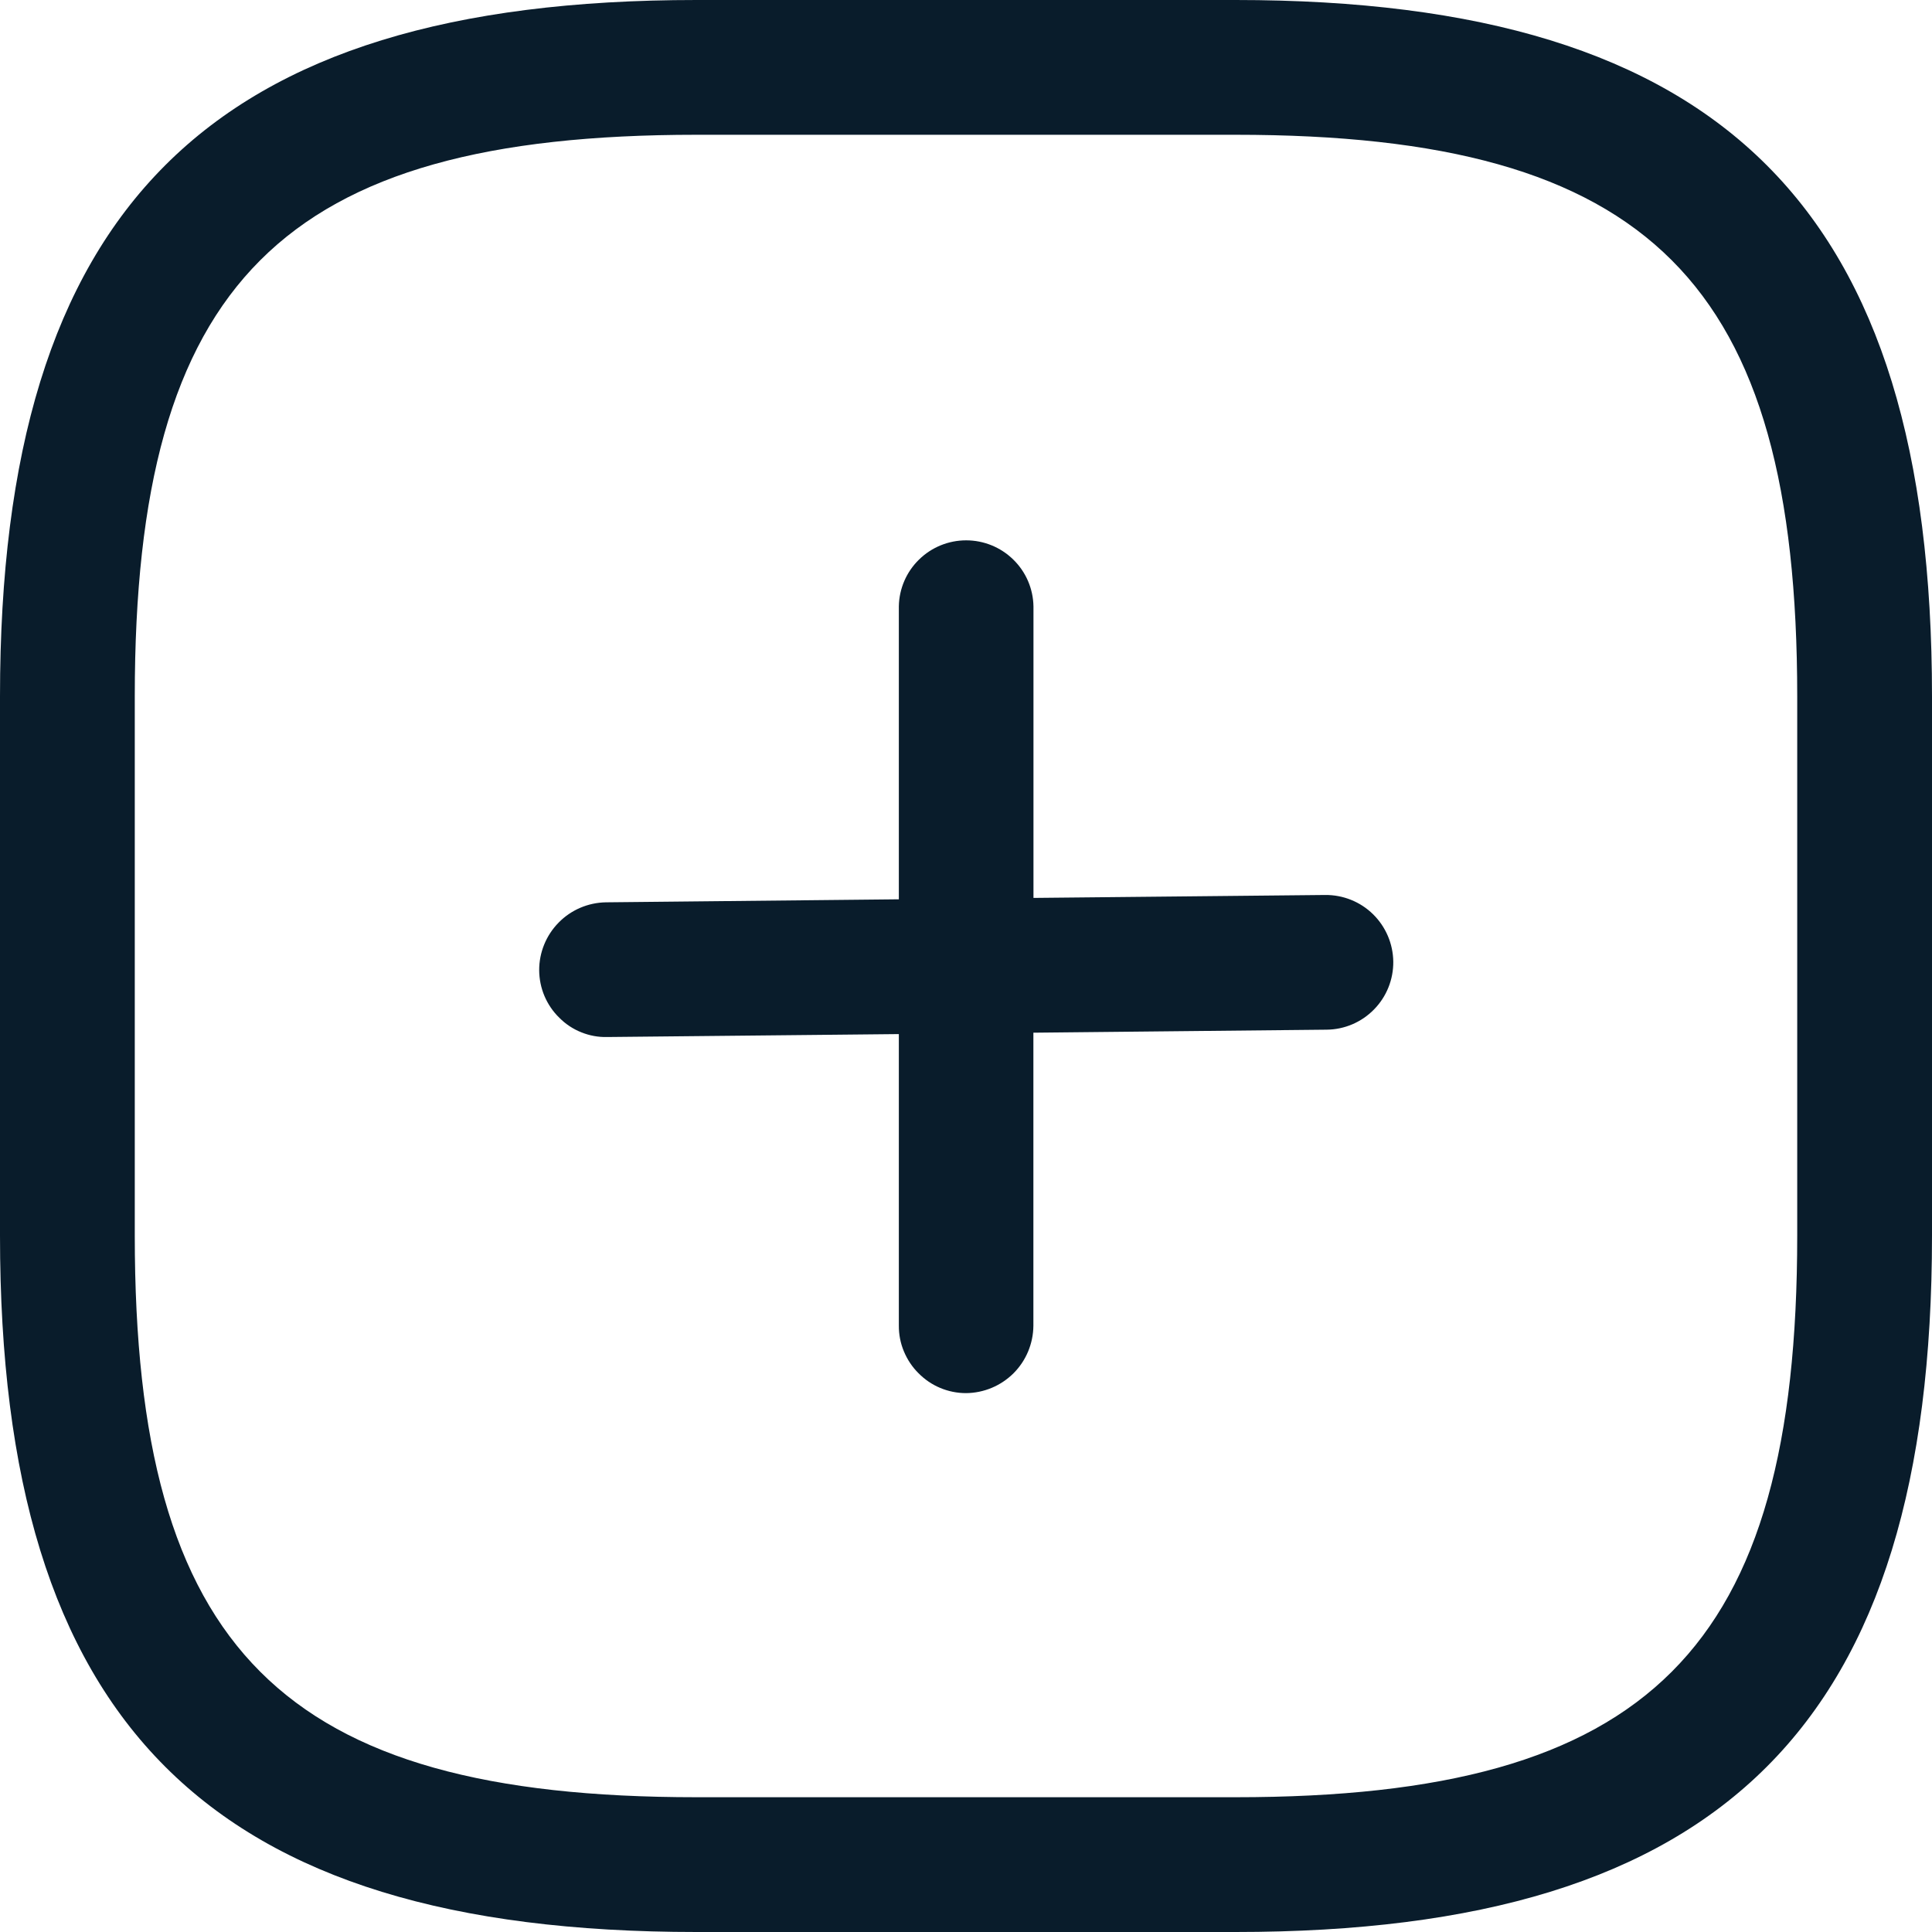 <svg width="25" height="25" viewBox="0 0 25 25" fill="none" xmlns="http://www.w3.org/2000/svg">
<path d="M11.885 17.769C11.804 17.689 11.74 17.592 11.696 17.486C11.652 17.381 11.63 17.267 11.631 17.152V13.381L7.857 13.419C7.742 13.422 7.628 13.401 7.522 13.358C7.416 13.316 7.319 13.252 7.238 13.17C7.156 13.091 7.091 12.995 7.046 12.89C7.001 12.784 6.978 12.671 6.977 12.556C6.976 12.326 7.066 12.104 7.228 11.939C7.389 11.774 7.609 11.68 7.84 11.676L11.631 11.637V7.846C11.635 7.617 11.729 7.4 11.892 7.241C12.055 7.081 12.274 6.992 12.502 6.992C12.73 6.992 12.949 7.081 13.112 7.241C13.275 7.4 13.369 7.617 13.373 7.846L13.373 11.619L17.148 11.581C17.379 11.579 17.602 11.668 17.767 11.83C17.932 11.992 18.026 12.212 18.029 12.444C18.031 12.675 17.942 12.897 17.78 13.062C17.618 13.228 17.397 13.322 17.166 13.324L13.372 13.363L13.372 17.155C13.37 17.386 13.278 17.607 13.115 17.77C12.951 17.933 12.731 18.025 12.5 18.027C12.386 18.027 12.272 18.004 12.167 17.96C12.061 17.916 11.966 17.851 11.885 17.769Z" fill="#091C2B"/>
<path fill-rule="evenodd" clip-rule="evenodd" d="M9.012 25H15.988C22.302 25 25 22.302 25 15.988V9.012C25 2.698 22.302 0 15.988 0H9.012C2.698 0 0 2.698 0 9.012V15.988C0 22.302 2.698 25 9.012 25ZM1.744 9.012C1.744 3.651 3.651 1.744 9.012 1.744H15.988C21.349 1.744 23.256 3.651 23.256 9.012V15.988C23.256 21.349 21.349 23.256 15.988 23.256H9.012C3.651 23.256 1.744 21.349 1.744 15.988V9.012Z" fill="#091C2B"/>
</svg>
